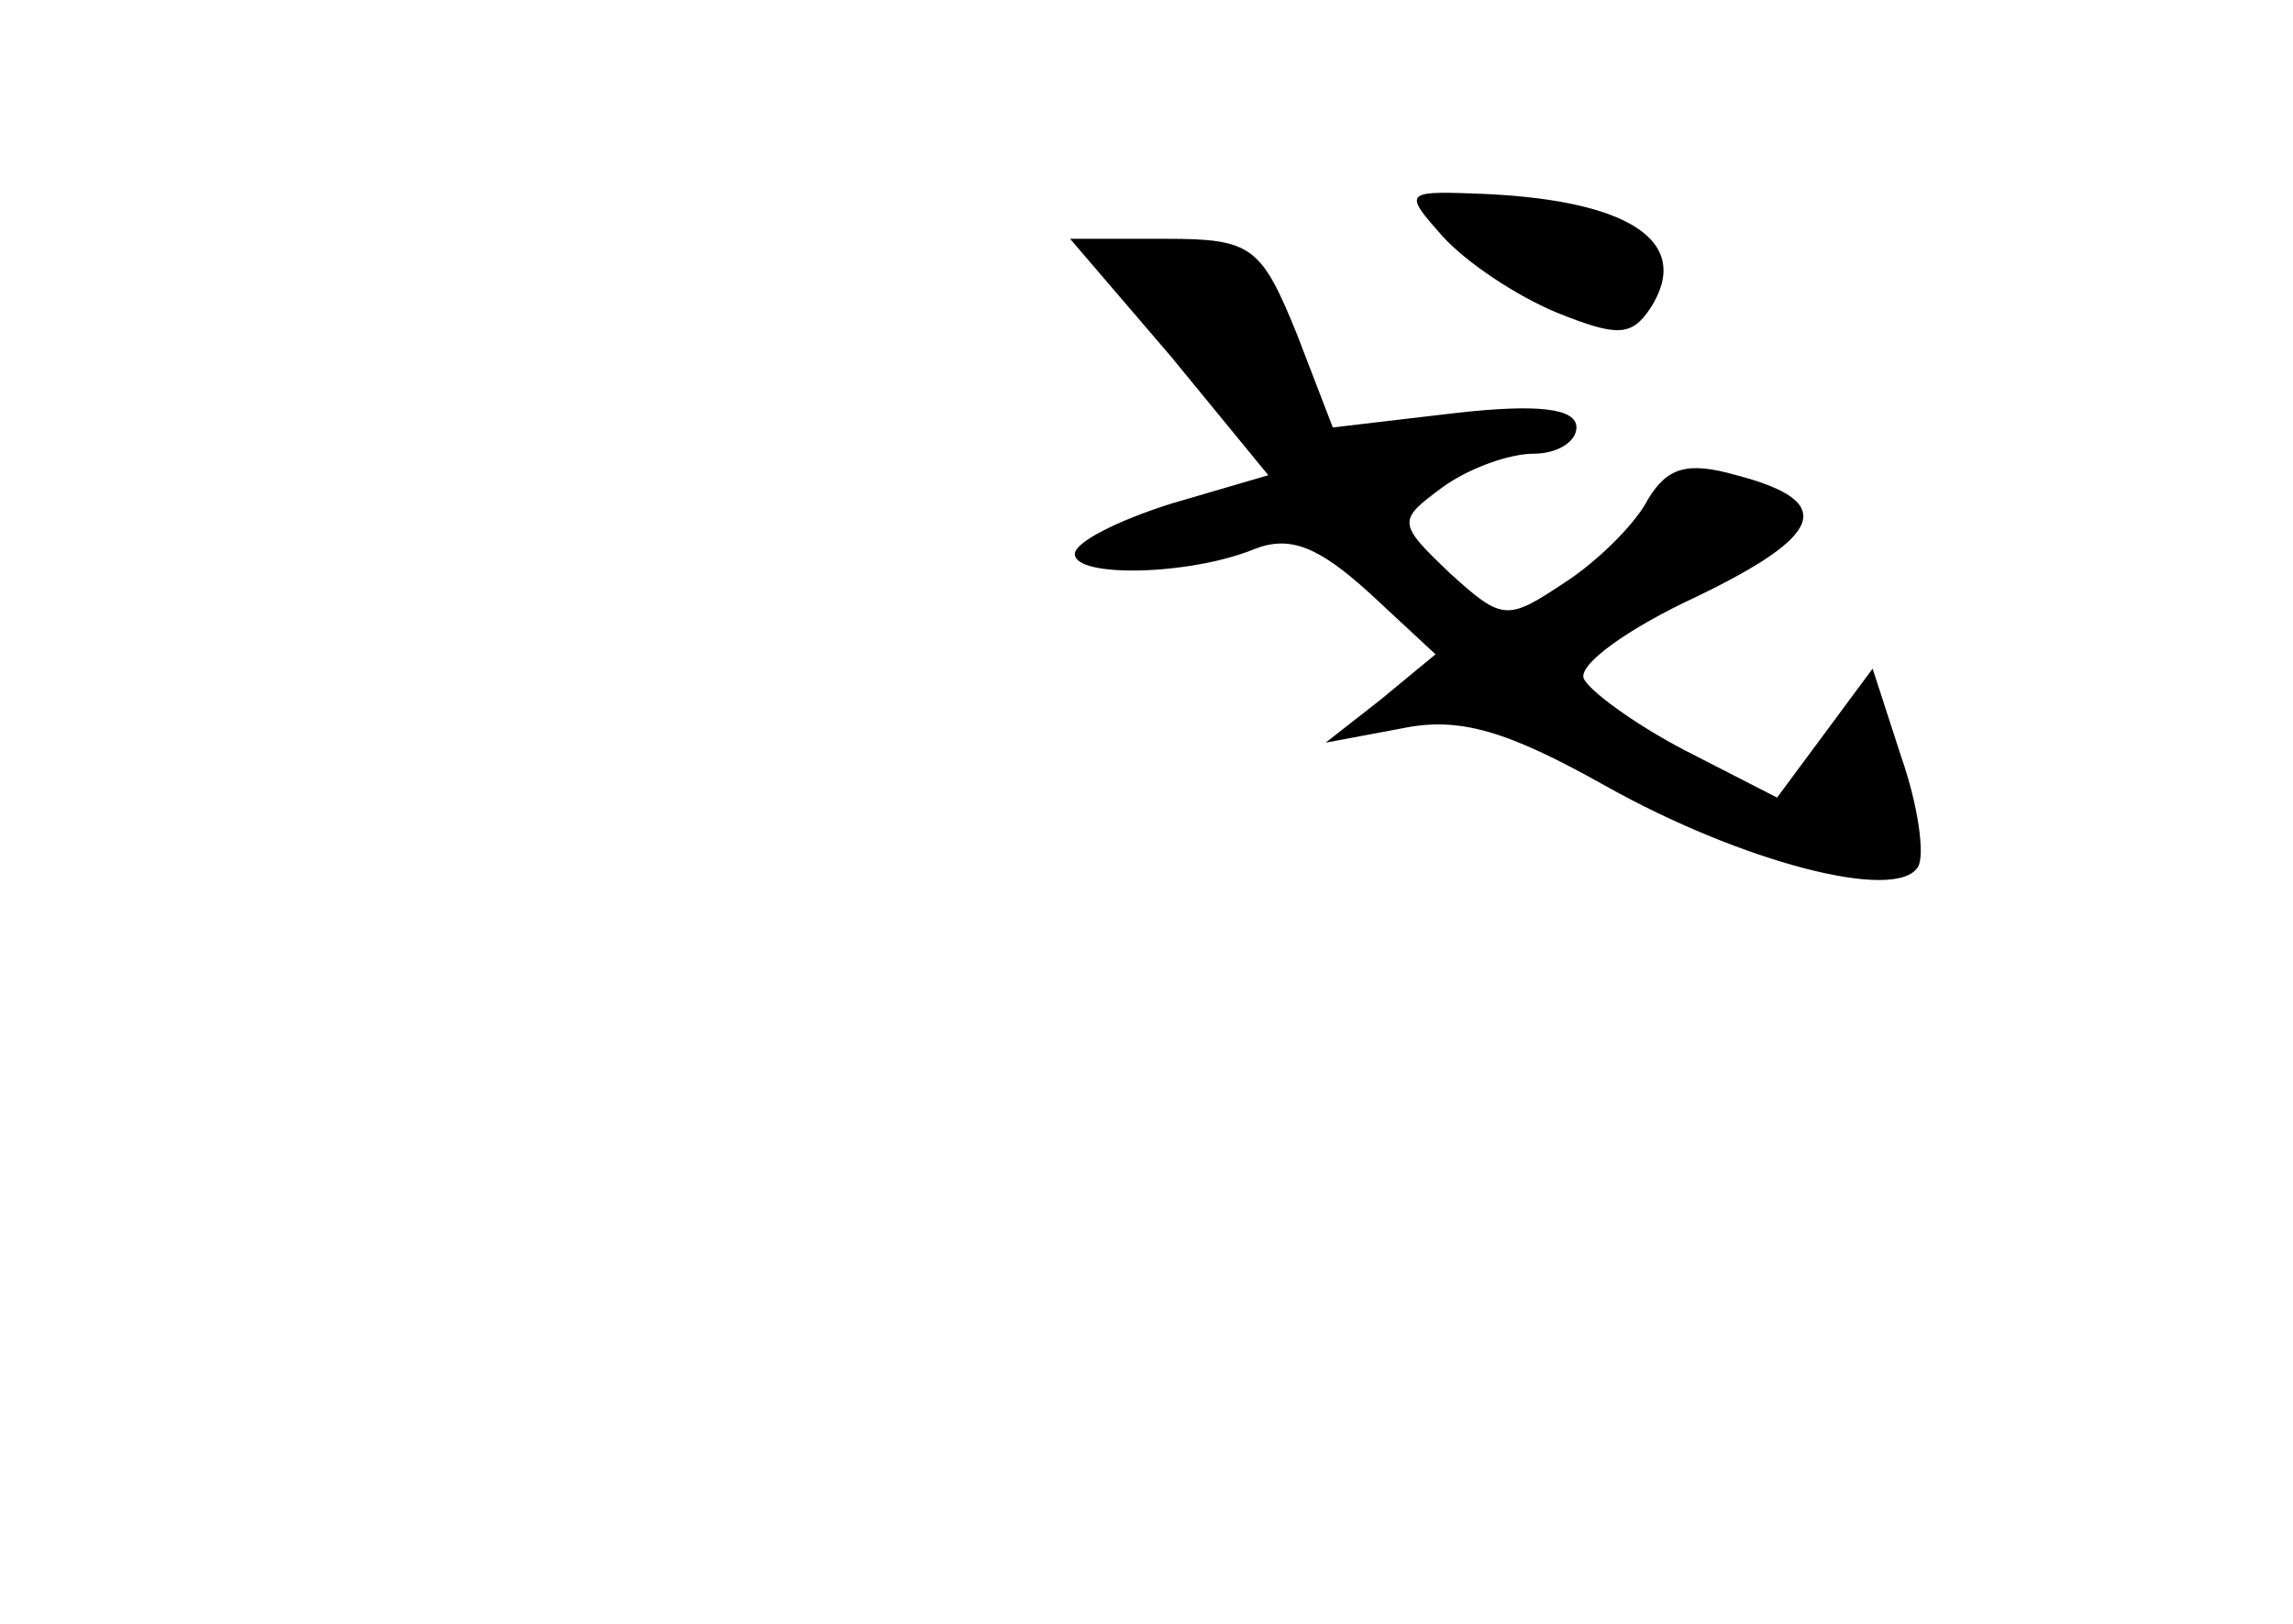 <?xml version="1.0" standalone="no"?>
<!DOCTYPE svg PUBLIC "-//W3C//DTD SVG 20010904//EN"
 "http://www.w3.org/TR/2001/REC-SVG-20010904/DTD/svg10.dtd">
<svg version="1.0" xmlns="http://www.w3.org/2000/svg"
 width="96pt" height="68pt" viewBox="0 0 96 68"
 preserveAspectRatio="xMidYMid meet">
<g transform="translate(0,68) scale(0.1,-0.1)"
fill="#000000" stroke="none">
<path d="M604 581 c10 -11 31 -25 48 -32 25 -10 31 -10 39 2 18 28 -9 46 -75
48 -28 1 -28 0 -12 -18z"/>
<path d="M490 531 l41 -50 -41 -12 c-22 -7 -40 -16 -40 -21 0 -10 48 -9 75 2
15 6 27 1 48 -18 l28 -26 -23 -19 -23 -18 32 6 c24 5 44 -1 85 -24 57 -32 122
-49 131 -34 3 5 0 26 -7 46 l-12 37 -20 -27 -20 -27 -39 20 c-21 11 -40 25
-42 30 -2 6 19 21 47 34 54 26 59 40 17 51 -21 6 -29 3 -37 -10 -5 -10 -21
-26 -35 -35 -24 -16 -26 -16 -48 4 -22 21 -22 22 -3 36 11 8 28 14 38 14 10 0
18 5 18 11 0 8 -16 10 -51 6 l-51 -6 -15 39 c-15 37 -19 40 -55 40 l-40 0 42
-49z"/>
</g>
</svg>
